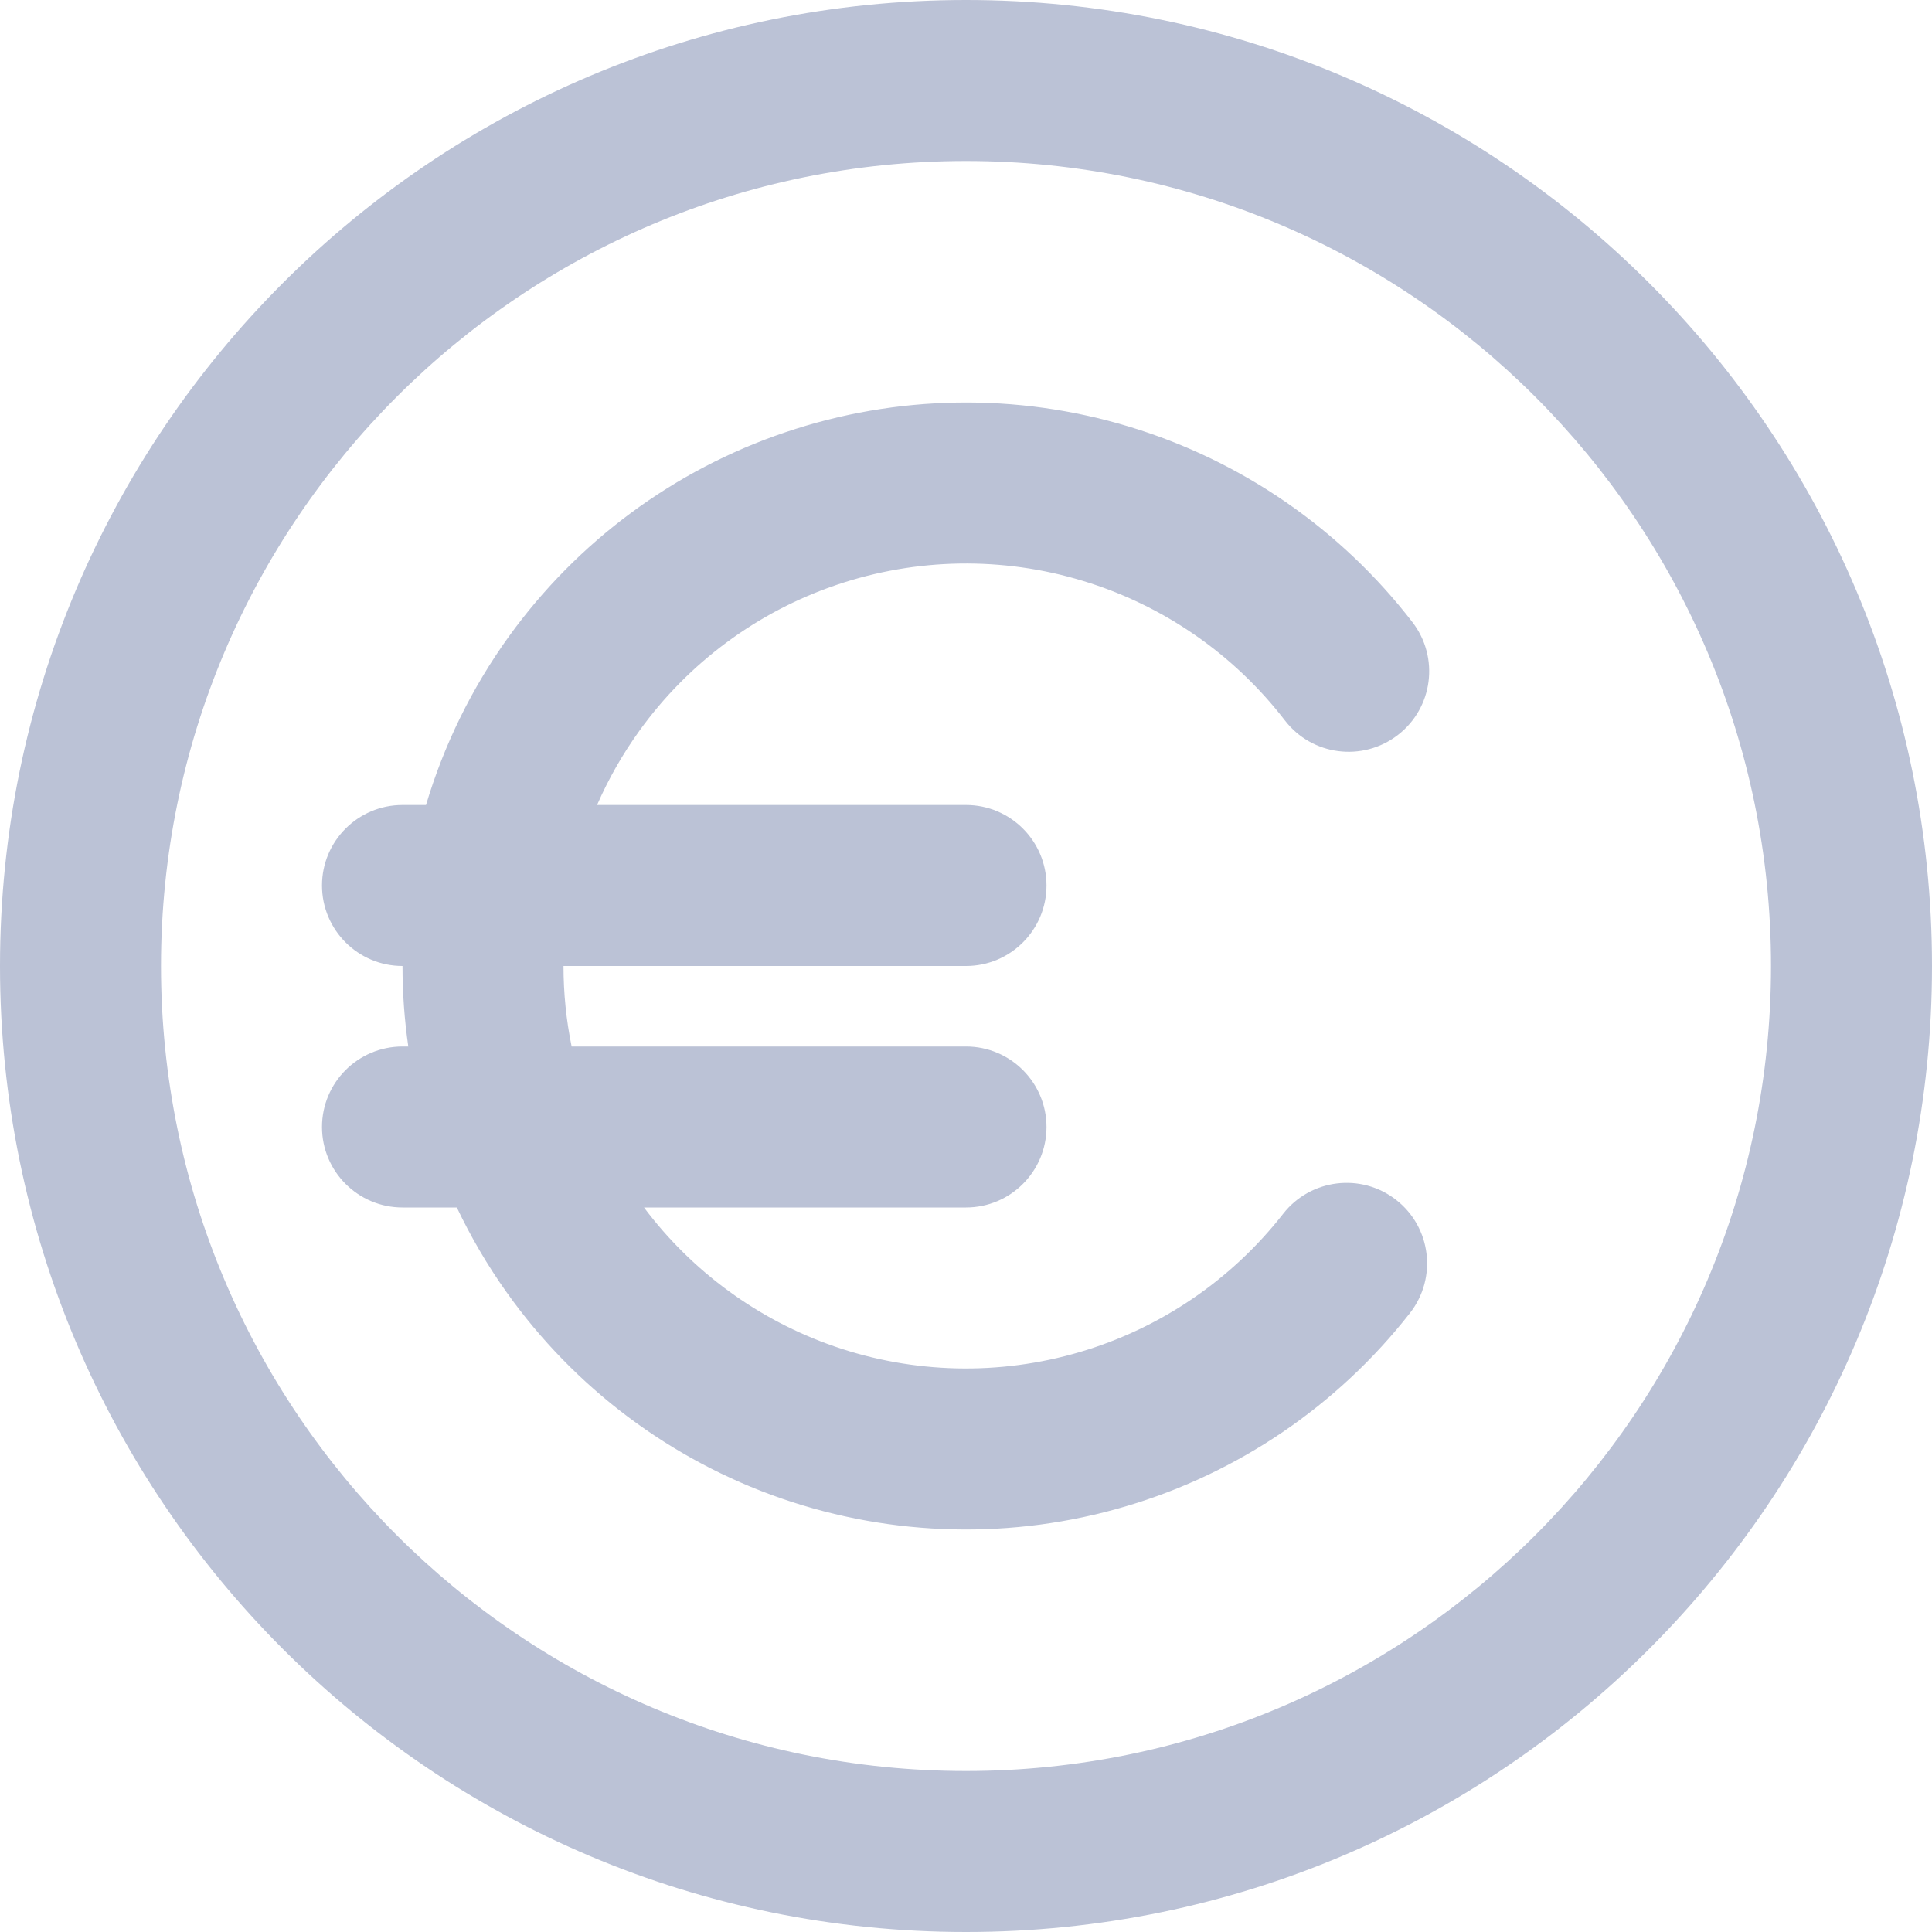 <svg xmlns="http://www.w3.org/2000/svg" fill="none" viewBox="0 0 24 24">
  <path fill="#BBC2D6" fill-rule="evenodd" d="M2 12C2 6.477 6.477 2 12 2C17.523 2 22 6.477 22 12C22 17.523 17.523 22 12 22C6.477 22 2 17.523 2 12ZM12 0C5.373 0 0 5.373 0 12C0 18.627 5.373 24 12 24C18.627 24 24 18.627 24 12C24 5.373 18.627 0 12 0ZM10.397 7.264C11.384 6.93 12.452 6.912 13.449 7.215C14.447 7.517 15.325 8.123 15.961 8.949C16.298 9.387 16.926 9.468 17.364 9.131C17.802 8.794 17.883 8.167 17.546 7.729C16.655 6.573 15.426 5.724 14.029 5.301C12.632 4.877 11.138 4.902 9.756 5.37C8.373 5.837 7.172 6.726 6.319 7.91C5.86 8.548 5.514 9.255 5.292 10H5C4.448 10 4 10.448 4 11C4 11.552 4.448 12 5 12C5 12.336 5.024 12.67 5.072 13H5C4.448 13 4 13.448 4 14C4 14.552 4.448 15 5 15H5.675C5.849 15.365 6.054 15.717 6.291 16.05C7.135 17.24 8.33 18.137 9.709 18.615C11.089 19.092 12.582 19.127 13.982 18.713C15.382 18.3 16.617 17.46 17.516 16.31C17.856 15.874 17.779 15.246 17.344 14.906C16.909 14.566 16.28 14.643 15.94 15.078C15.298 15.9 14.416 16.5 13.416 16.795C12.416 17.09 11.349 17.066 10.364 16.725C9.421 16.398 8.598 15.797 8 15H12C12.552 15 13 14.552 13 14C13 13.448 12.552 13 12 13H7.101C7.034 12.673 7 12.338 7 12H12C12.552 12 13 11.552 13 11C13 10.448 12.552 10 12 10H7.417C7.558 9.677 7.734 9.368 7.942 9.079C8.551 8.233 9.409 7.598 10.397 7.264Z" clip-rule="evenodd"/>
</svg>
